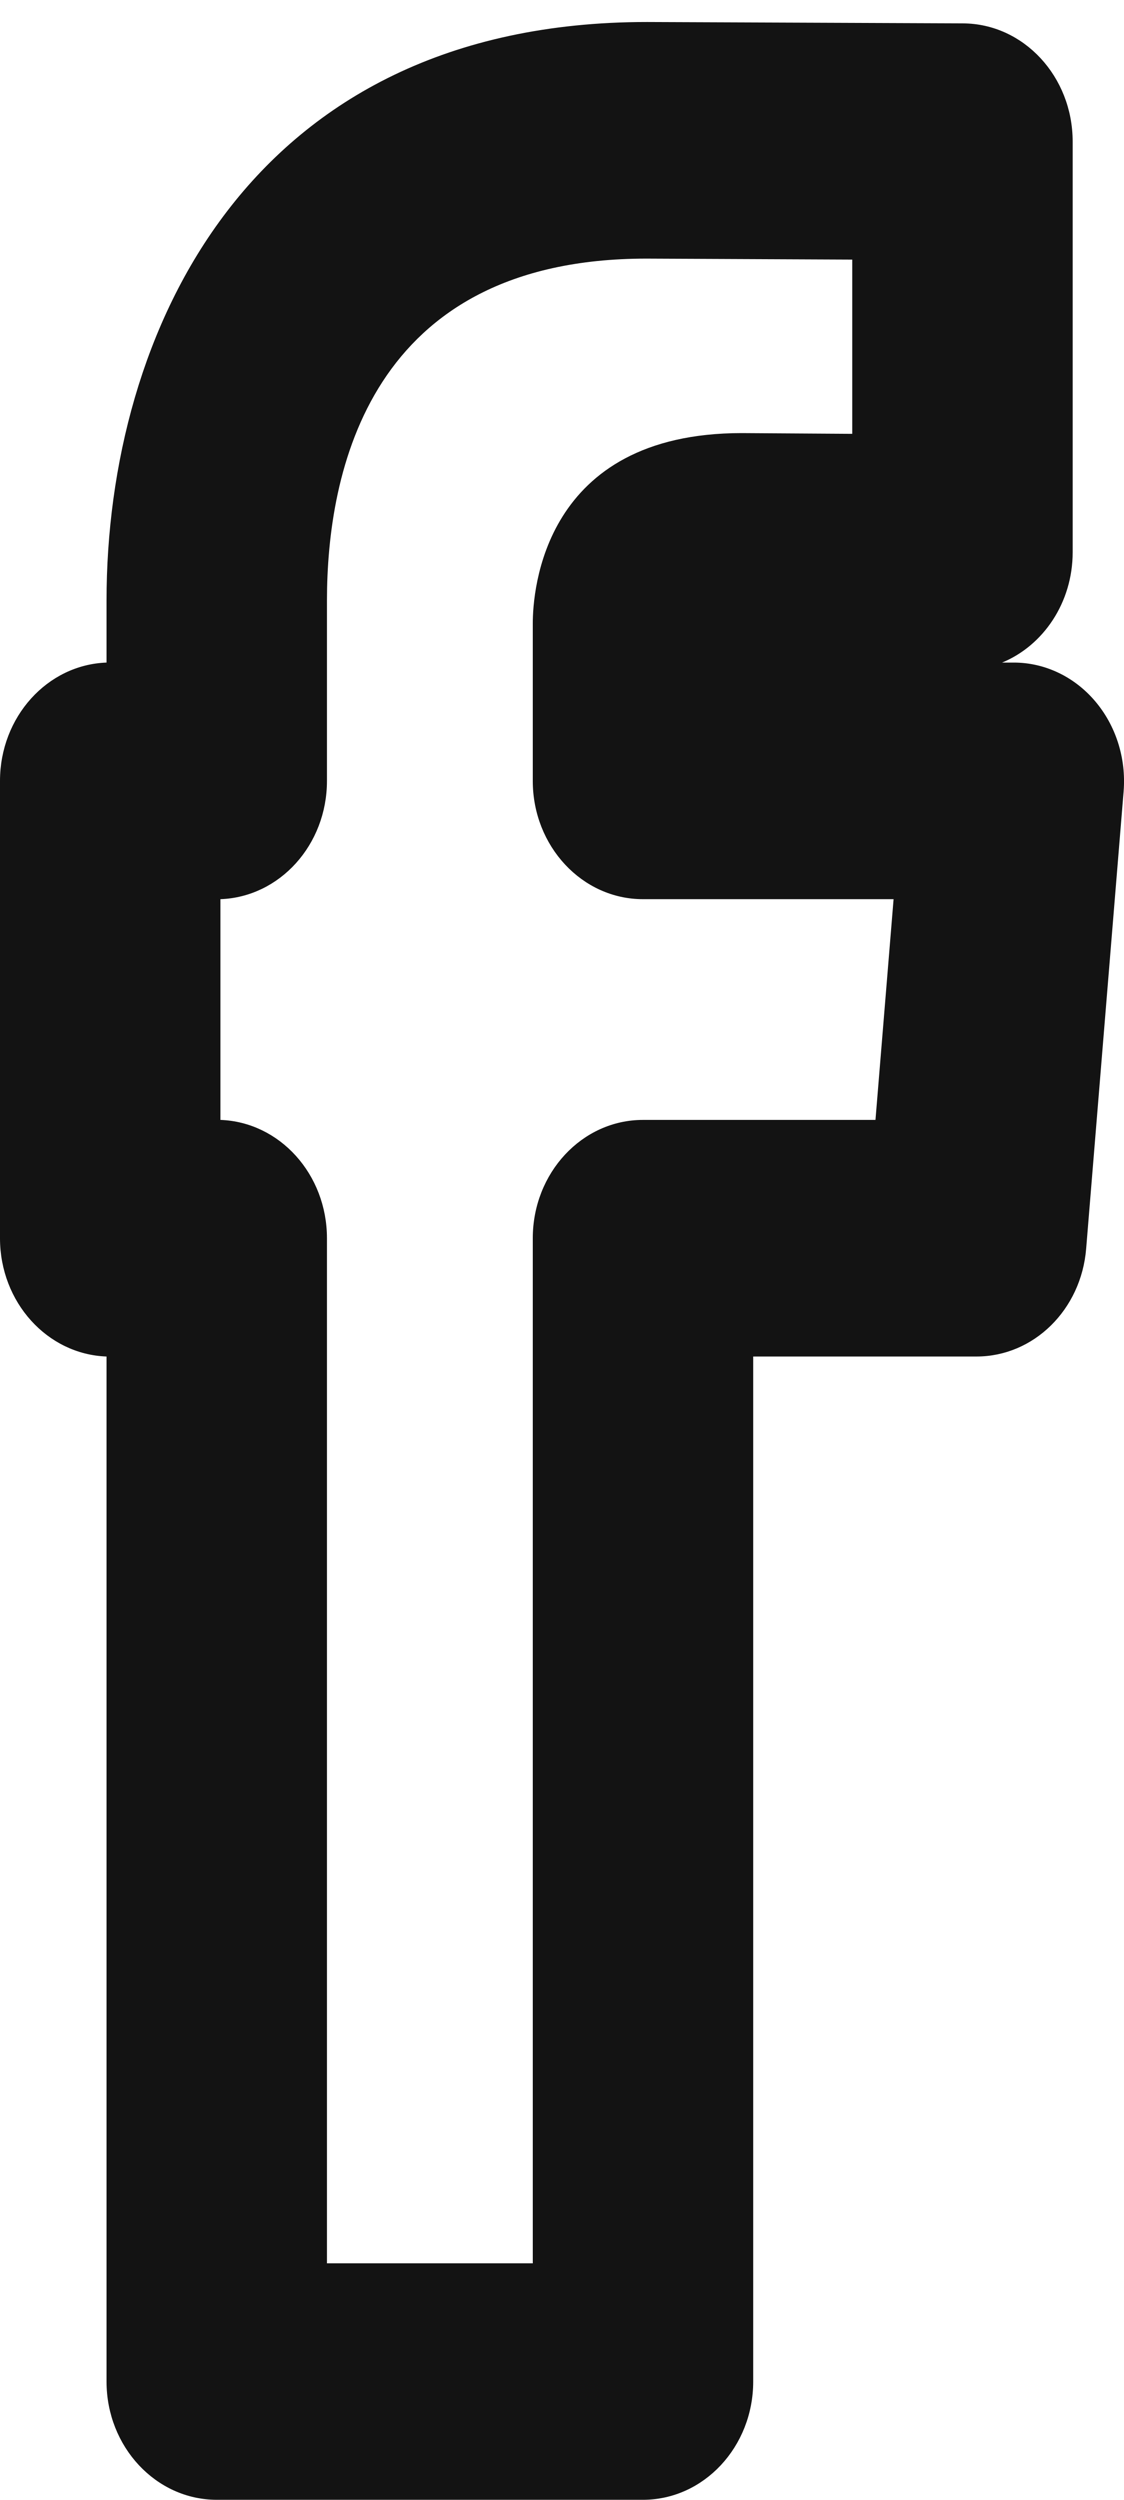 <svg width="9" height="20" viewBox="0 0 9 20" fill="none" xmlns="http://www.w3.org/2000/svg">
<path d="M8.118 5.301H8.024C8.354 5.165 8.589 4.821 8.589 4.419V1.133C8.589 0.612 8.196 0.189 7.71 0.187L5.181 0.176C1.986 0.176 0.853 2.669 0.853 4.804V5.301C0.379 5.318 0 5.736 0 6.248V9.907C0 10.419 0.379 10.836 0.853 10.853V19.054C0.853 19.576 1.249 20 1.736 20H5.148C5.635 20 6.031 19.576 6.031 19.054V10.853H7.819C8.277 10.853 8.658 10.478 8.697 9.99L8.997 6.331C9.018 6.066 8.935 5.805 8.768 5.609C8.601 5.413 8.365 5.301 8.118 5.301ZM7.01 8.96H5.148C4.661 8.96 4.266 9.384 4.266 9.907V18.108H2.618V9.907C2.618 9.394 2.239 8.977 1.765 8.96V7.194C2.239 7.177 2.618 6.76 2.618 6.248V4.805C2.618 3.783 2.952 2.069 5.177 2.069L6.824 2.077V3.471L5.939 3.465C4.346 3.465 4.266 4.734 4.266 4.988V6.248C4.266 6.77 4.661 7.194 5.148 7.194H7.155L7.01 8.96Z" fill="#131313"/>
</svg>
